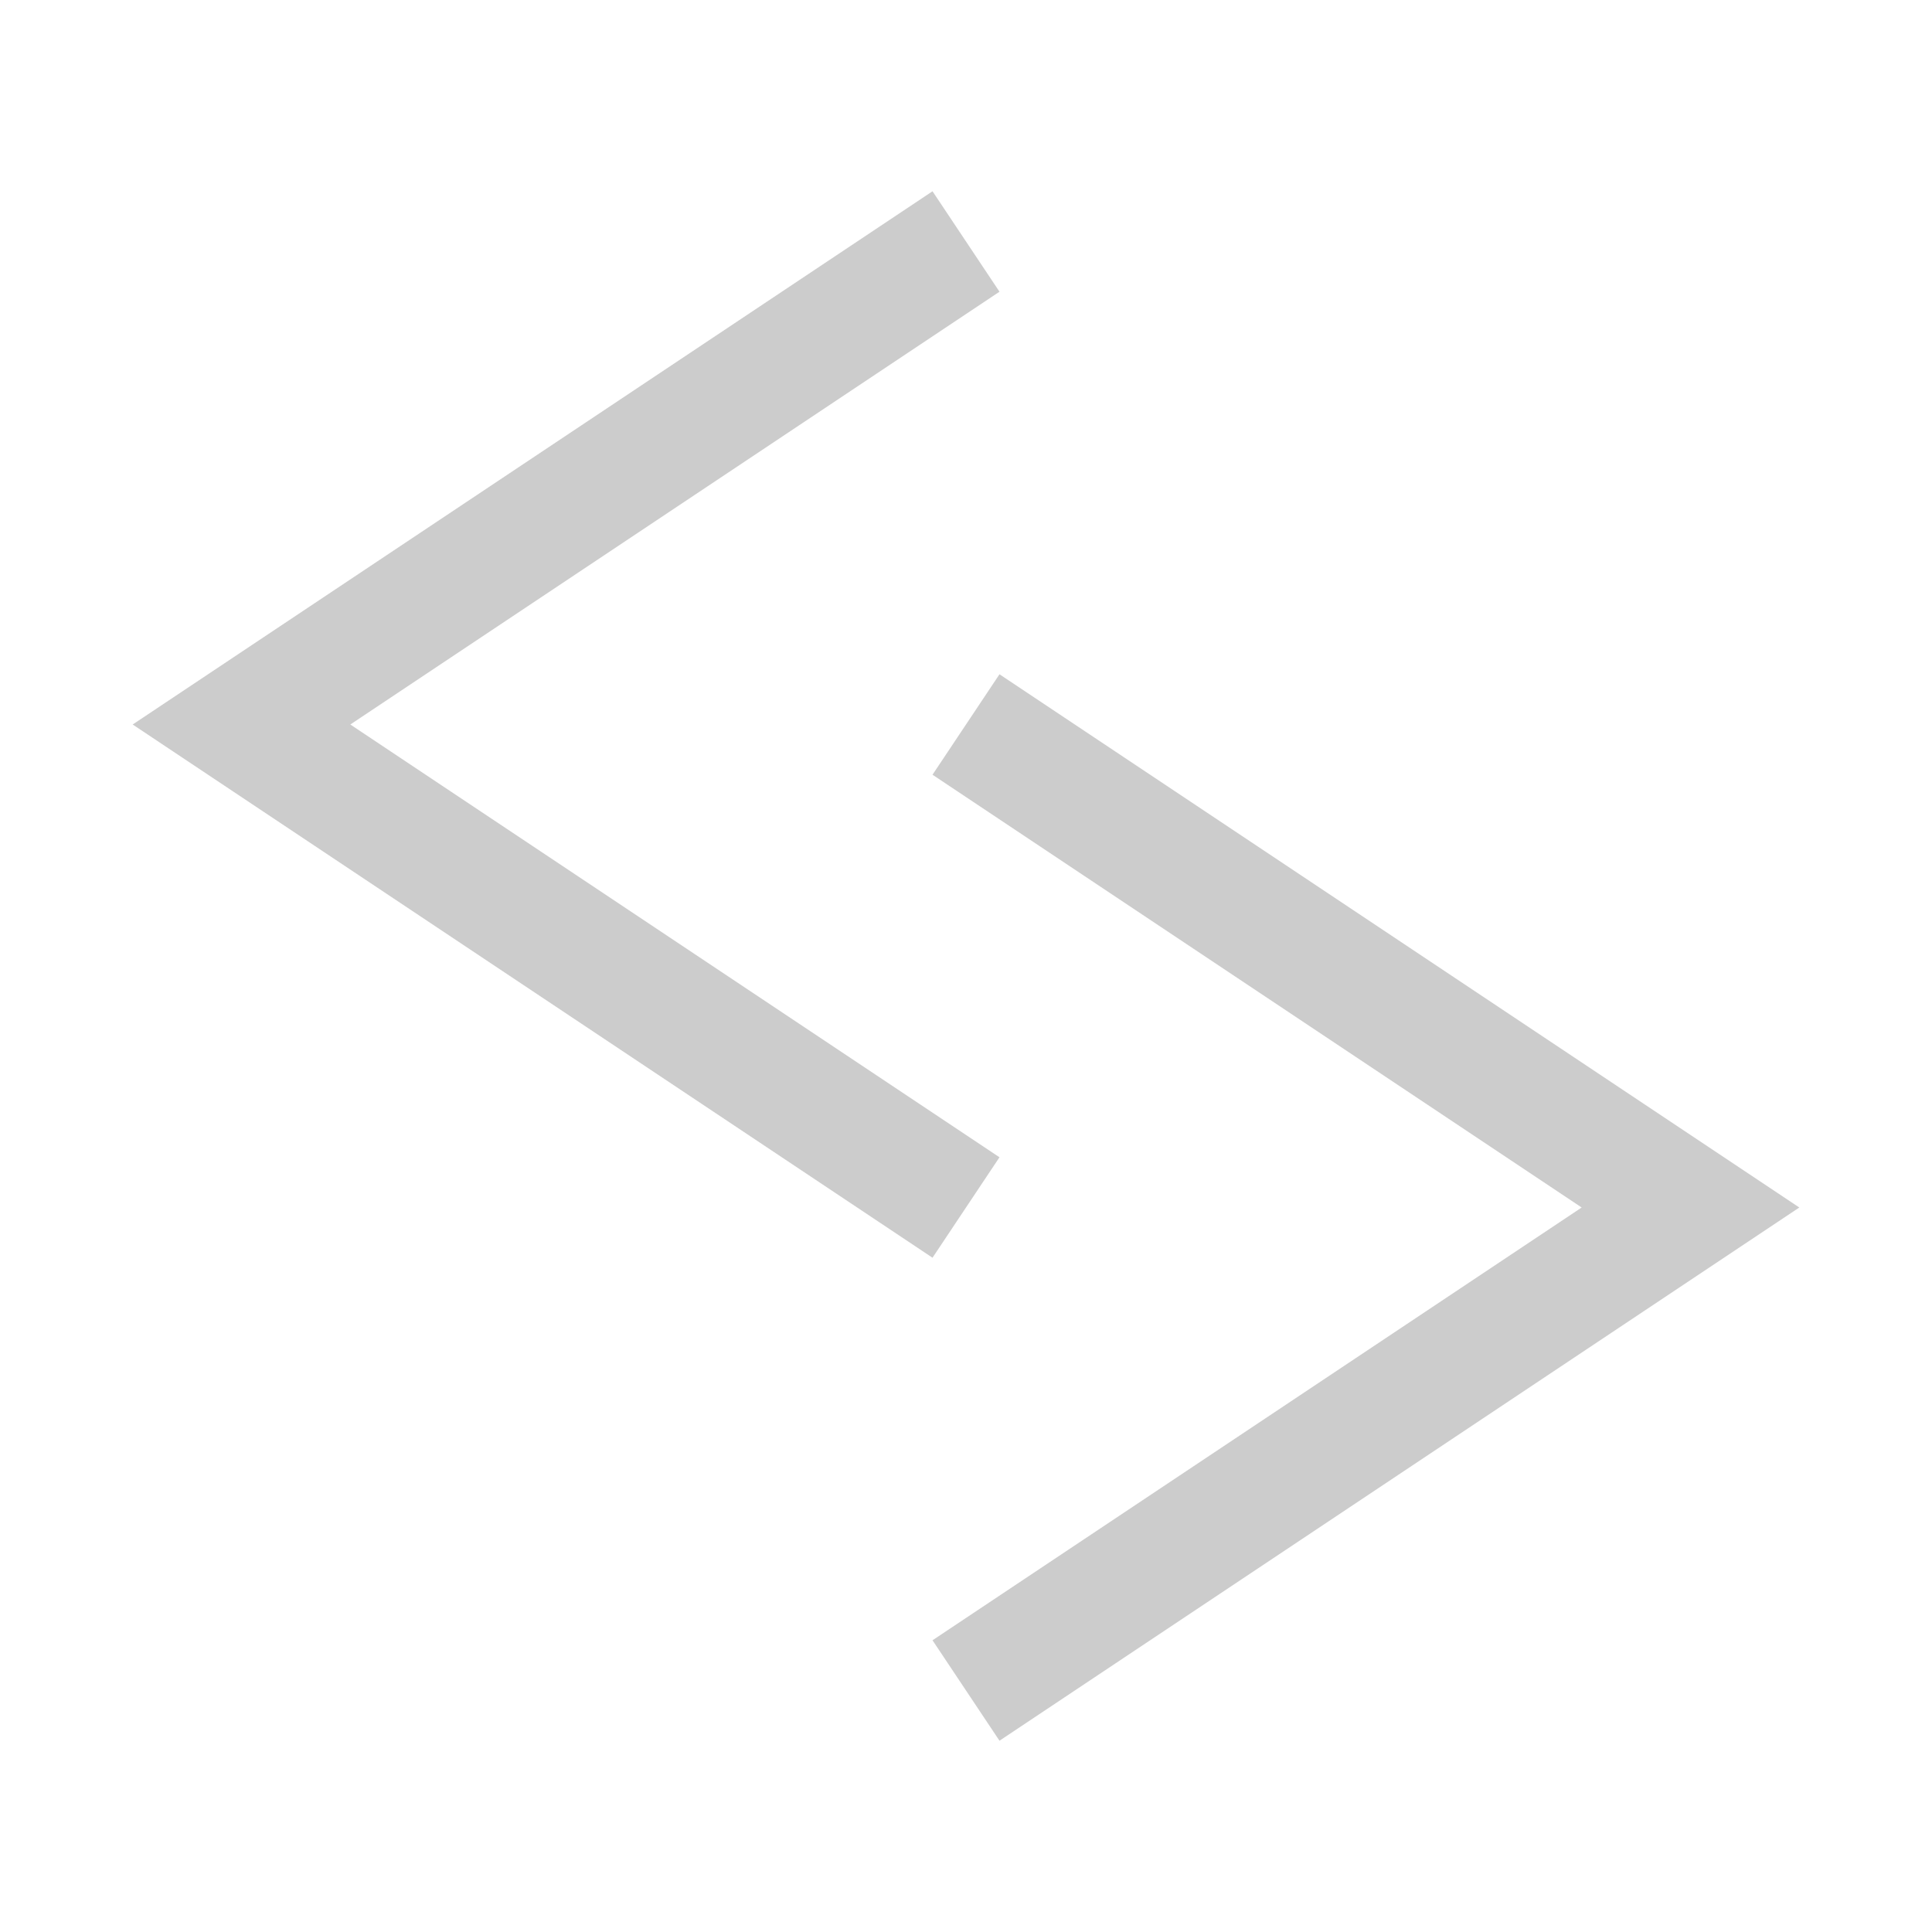 <?xml version="1.0" encoding="UTF-8" standalone="yes" ?>
<svg width="64" height="64" viewBox="0 0 64 64" xmlns="http://www.w3.org/2000/svg">
    <path stroke="#ccc" stroke-width="4" fill="none"
        d="
            M 32 8
            L 8 24
            L 32 40

            M 32 24
            L 56 40
            L 32 56
        " />
</svg>